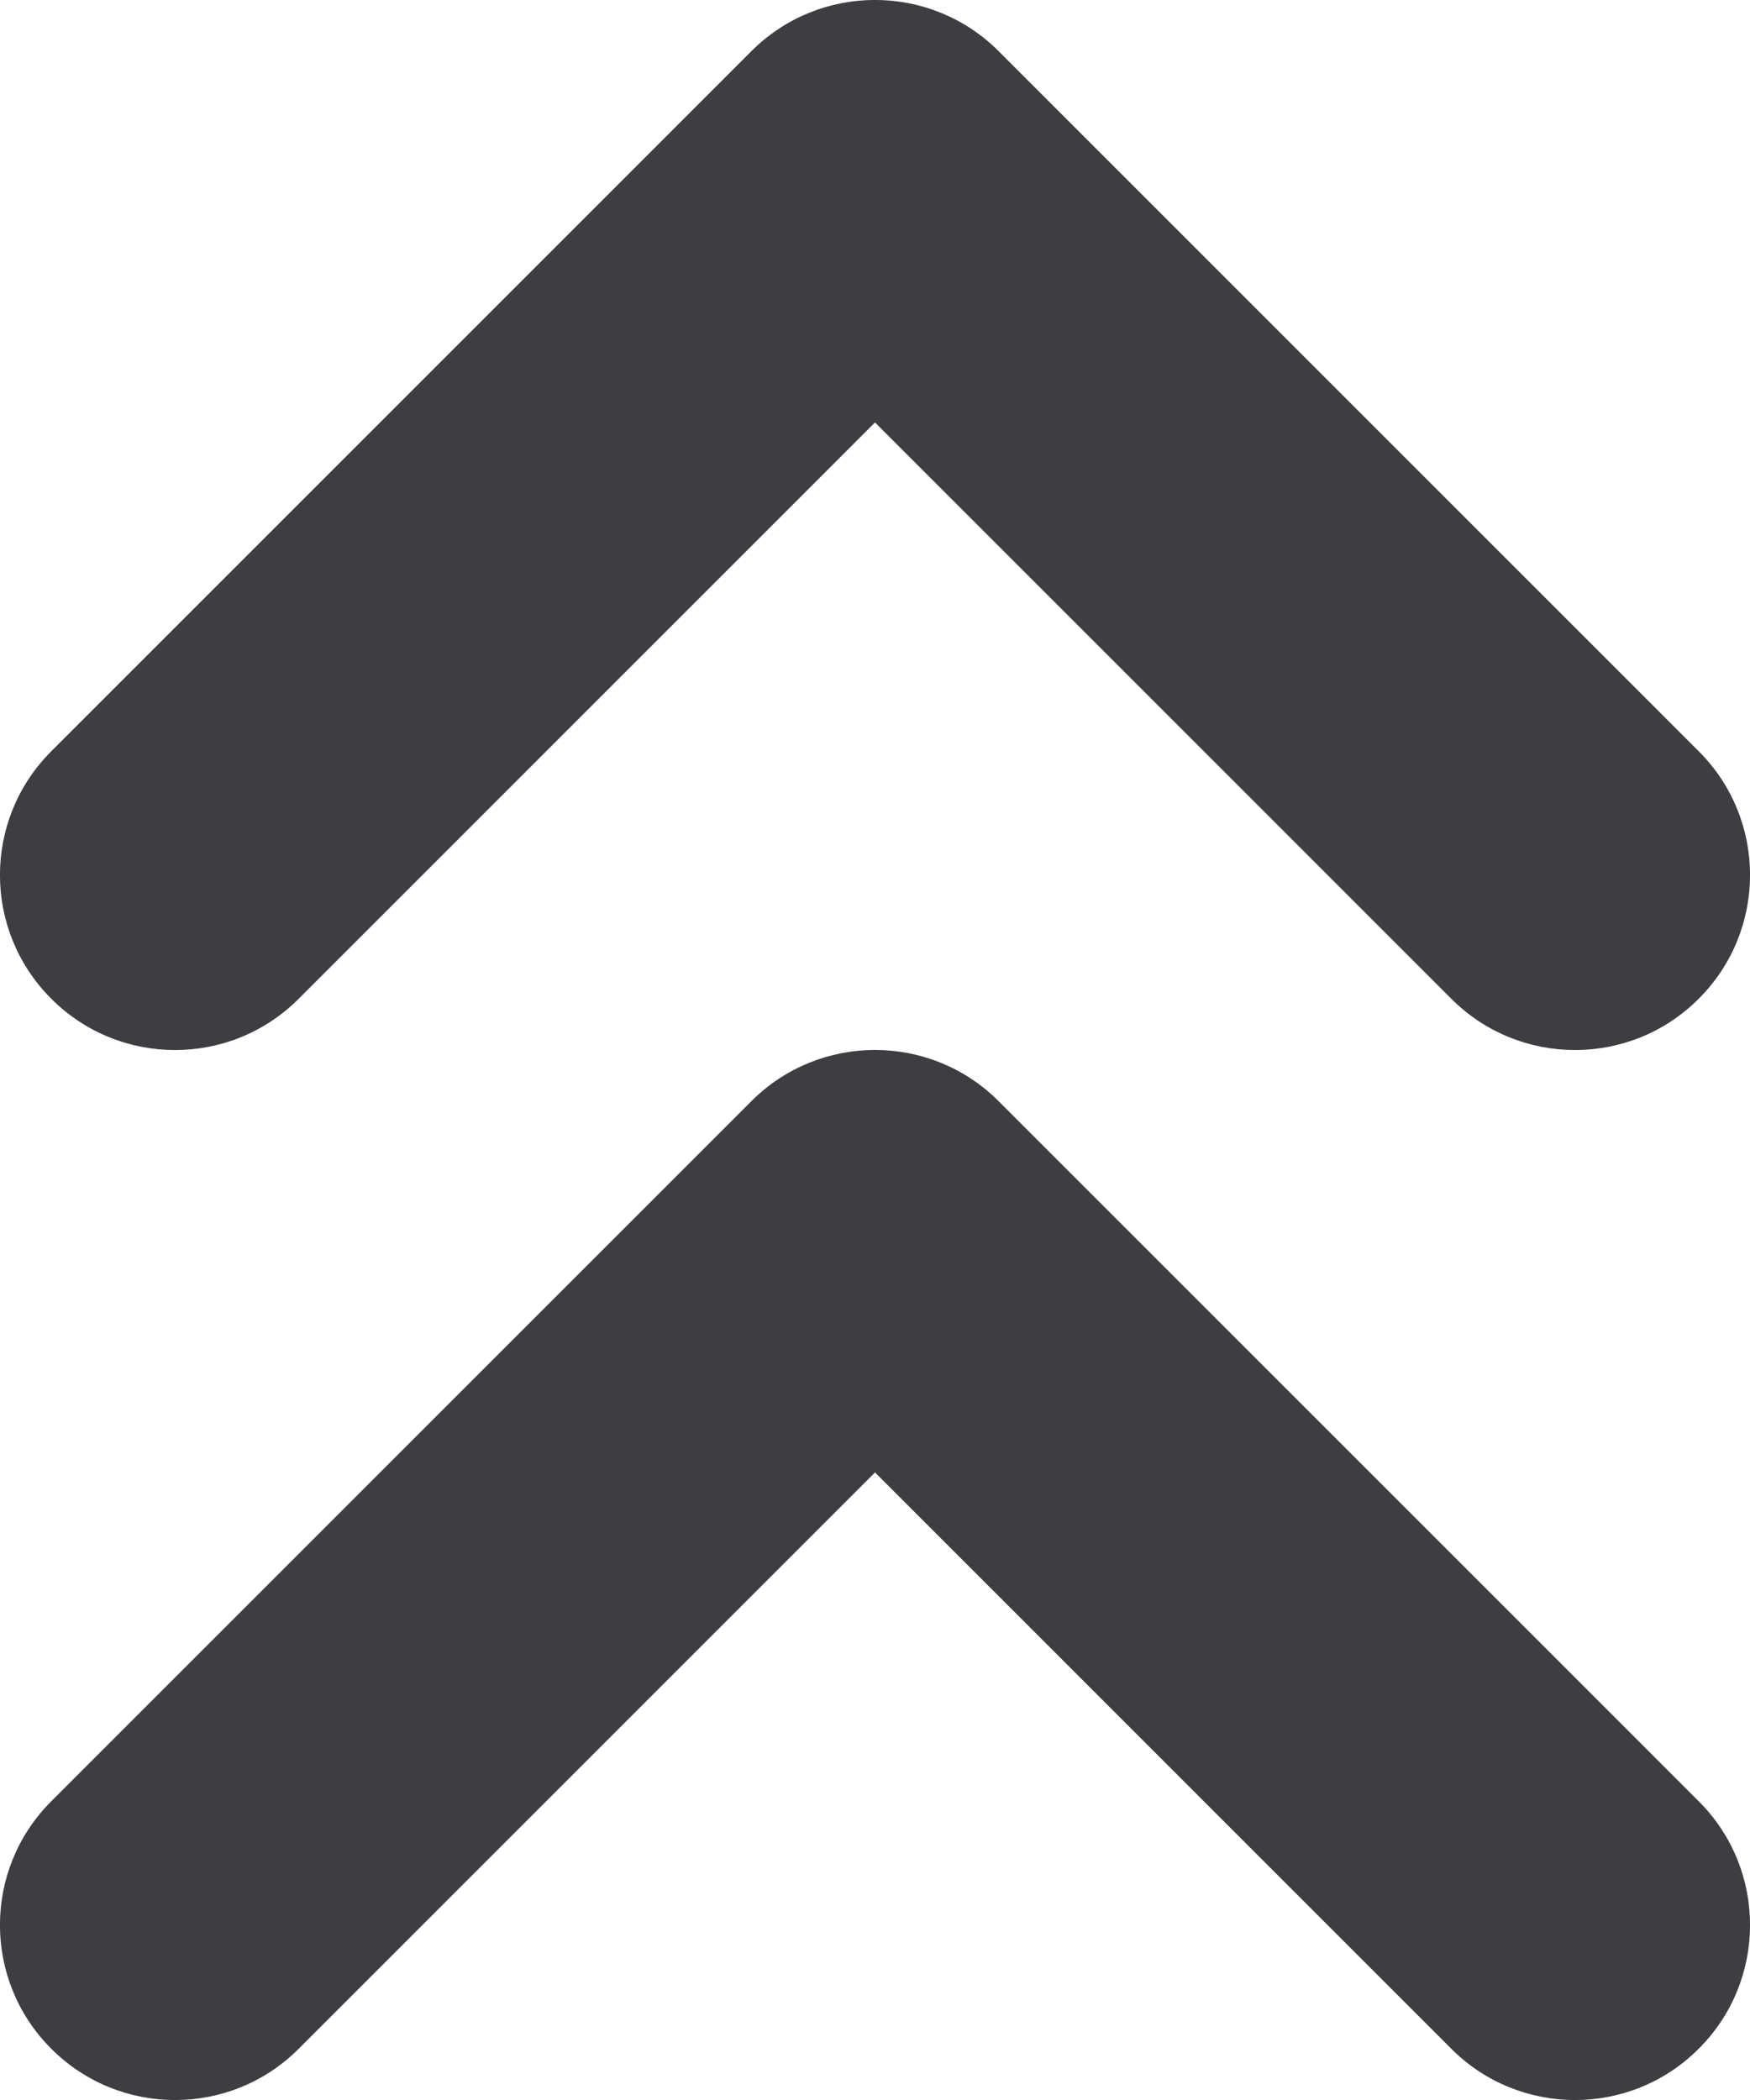 <svg id="meteor-icon-kit__regular-double-chevron-up-xs" viewBox="0 0 10 12" fill="none" xmlns="http://www.w3.org/2000/svg"><path fill-rule="evenodd" clip-rule="evenodd" d="M1.707 11.707C1.317 12.098 0.683 12.098 0.293 11.707C-0.098 11.317 -0.098 10.683 0.293 10.293L4.293 6.293C4.683 5.902 5.317 5.902 5.707 6.293L9.707 10.293C10.098 10.683 10.098 11.317 9.707 11.707C9.317 12.098 8.683 12.098 8.293 11.707L5 8.414L1.707 11.707zM1.707 5.707C1.317 6.098 0.683 6.098 0.293 5.707C-0.098 5.317 -0.098 4.683 0.293 4.293L4.293 0.293C4.683 -0.098 5.317 -0.098 5.707 0.293L9.707 4.293C10.098 4.683 10.098 5.317 9.707 5.707C9.317 6.098 8.683 6.098 8.293 5.707L5 2.414L1.707 5.707z" fill="#3D3E42"/></svg>